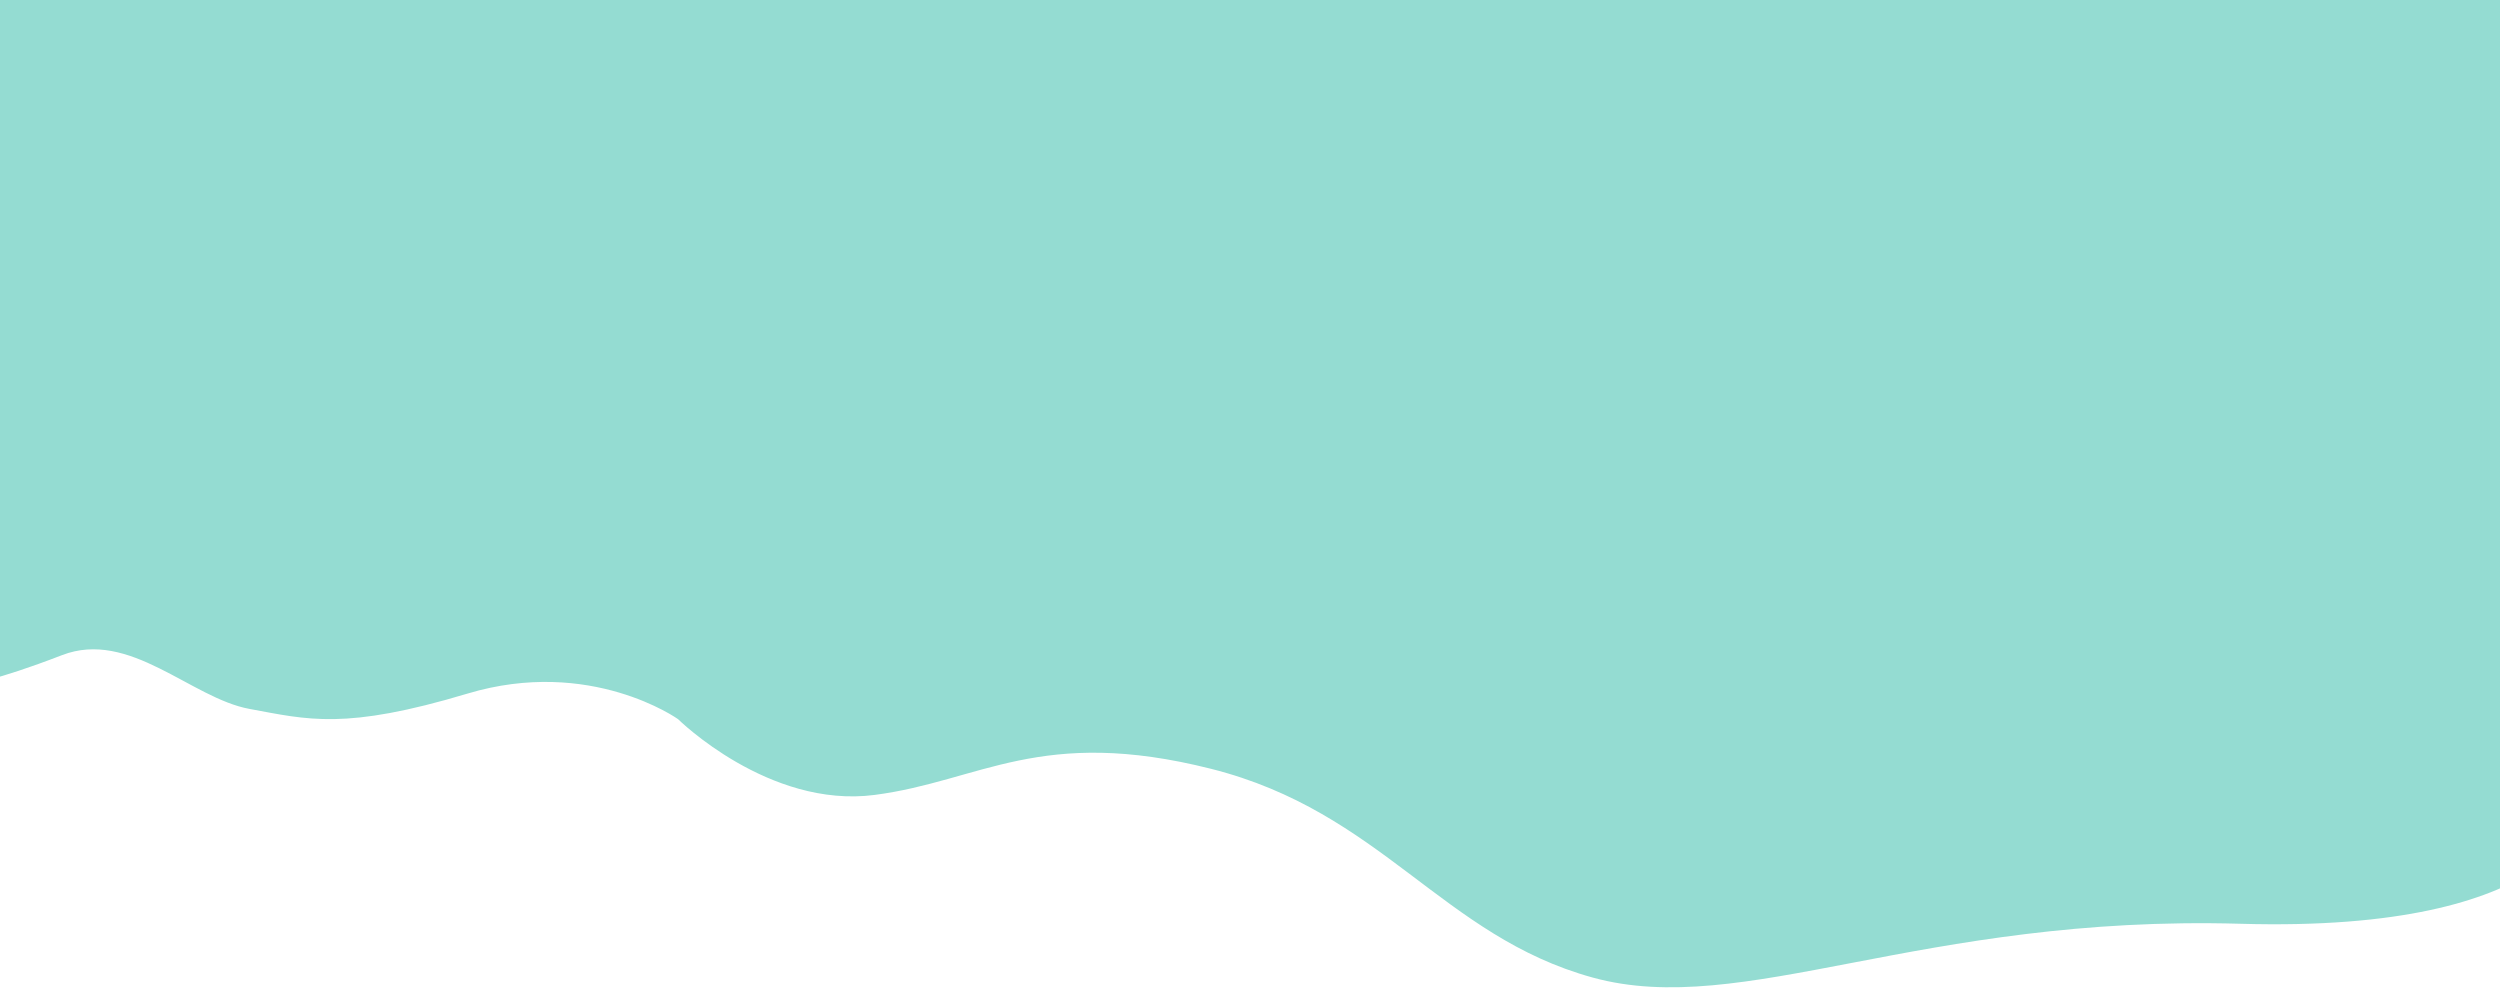 <svg id="Capa_1" data-name="Capa 1" xmlns="http://www.w3.org/2000/svg" xmlns:xlink="http://www.w3.org/1999/xlink" viewBox="0 0 1080 432.33"><defs><style>.cls-1{fill:none;}.cls-2{clip-path:url(#clip-path);}.cls-3{fill:#94dcd2;}</style><clipPath id="clip-path"><rect class="cls-1" width="1080" height="456.15"/></clipPath></defs><title>Mancha_Home_Azul_TuVecinoTeAyuda-12-13</title><g class="cls-2"><path class="cls-3" d="M-13.71,295.63s11.28-1.32,40.48-12.6,55.74,18.58,81,23.22,41.14,9.29,94.23-6.63,90.91,11.05,90.91,11.05,39.16,38.72,84.94,32.74,71.67-29.86,145.33-11.28S623,404.38,688,422.29s141.34-27.2,280-23.22,148.22-48.36,148.22-48.36l3.43-373.27H-13.71Z"/></g></svg>